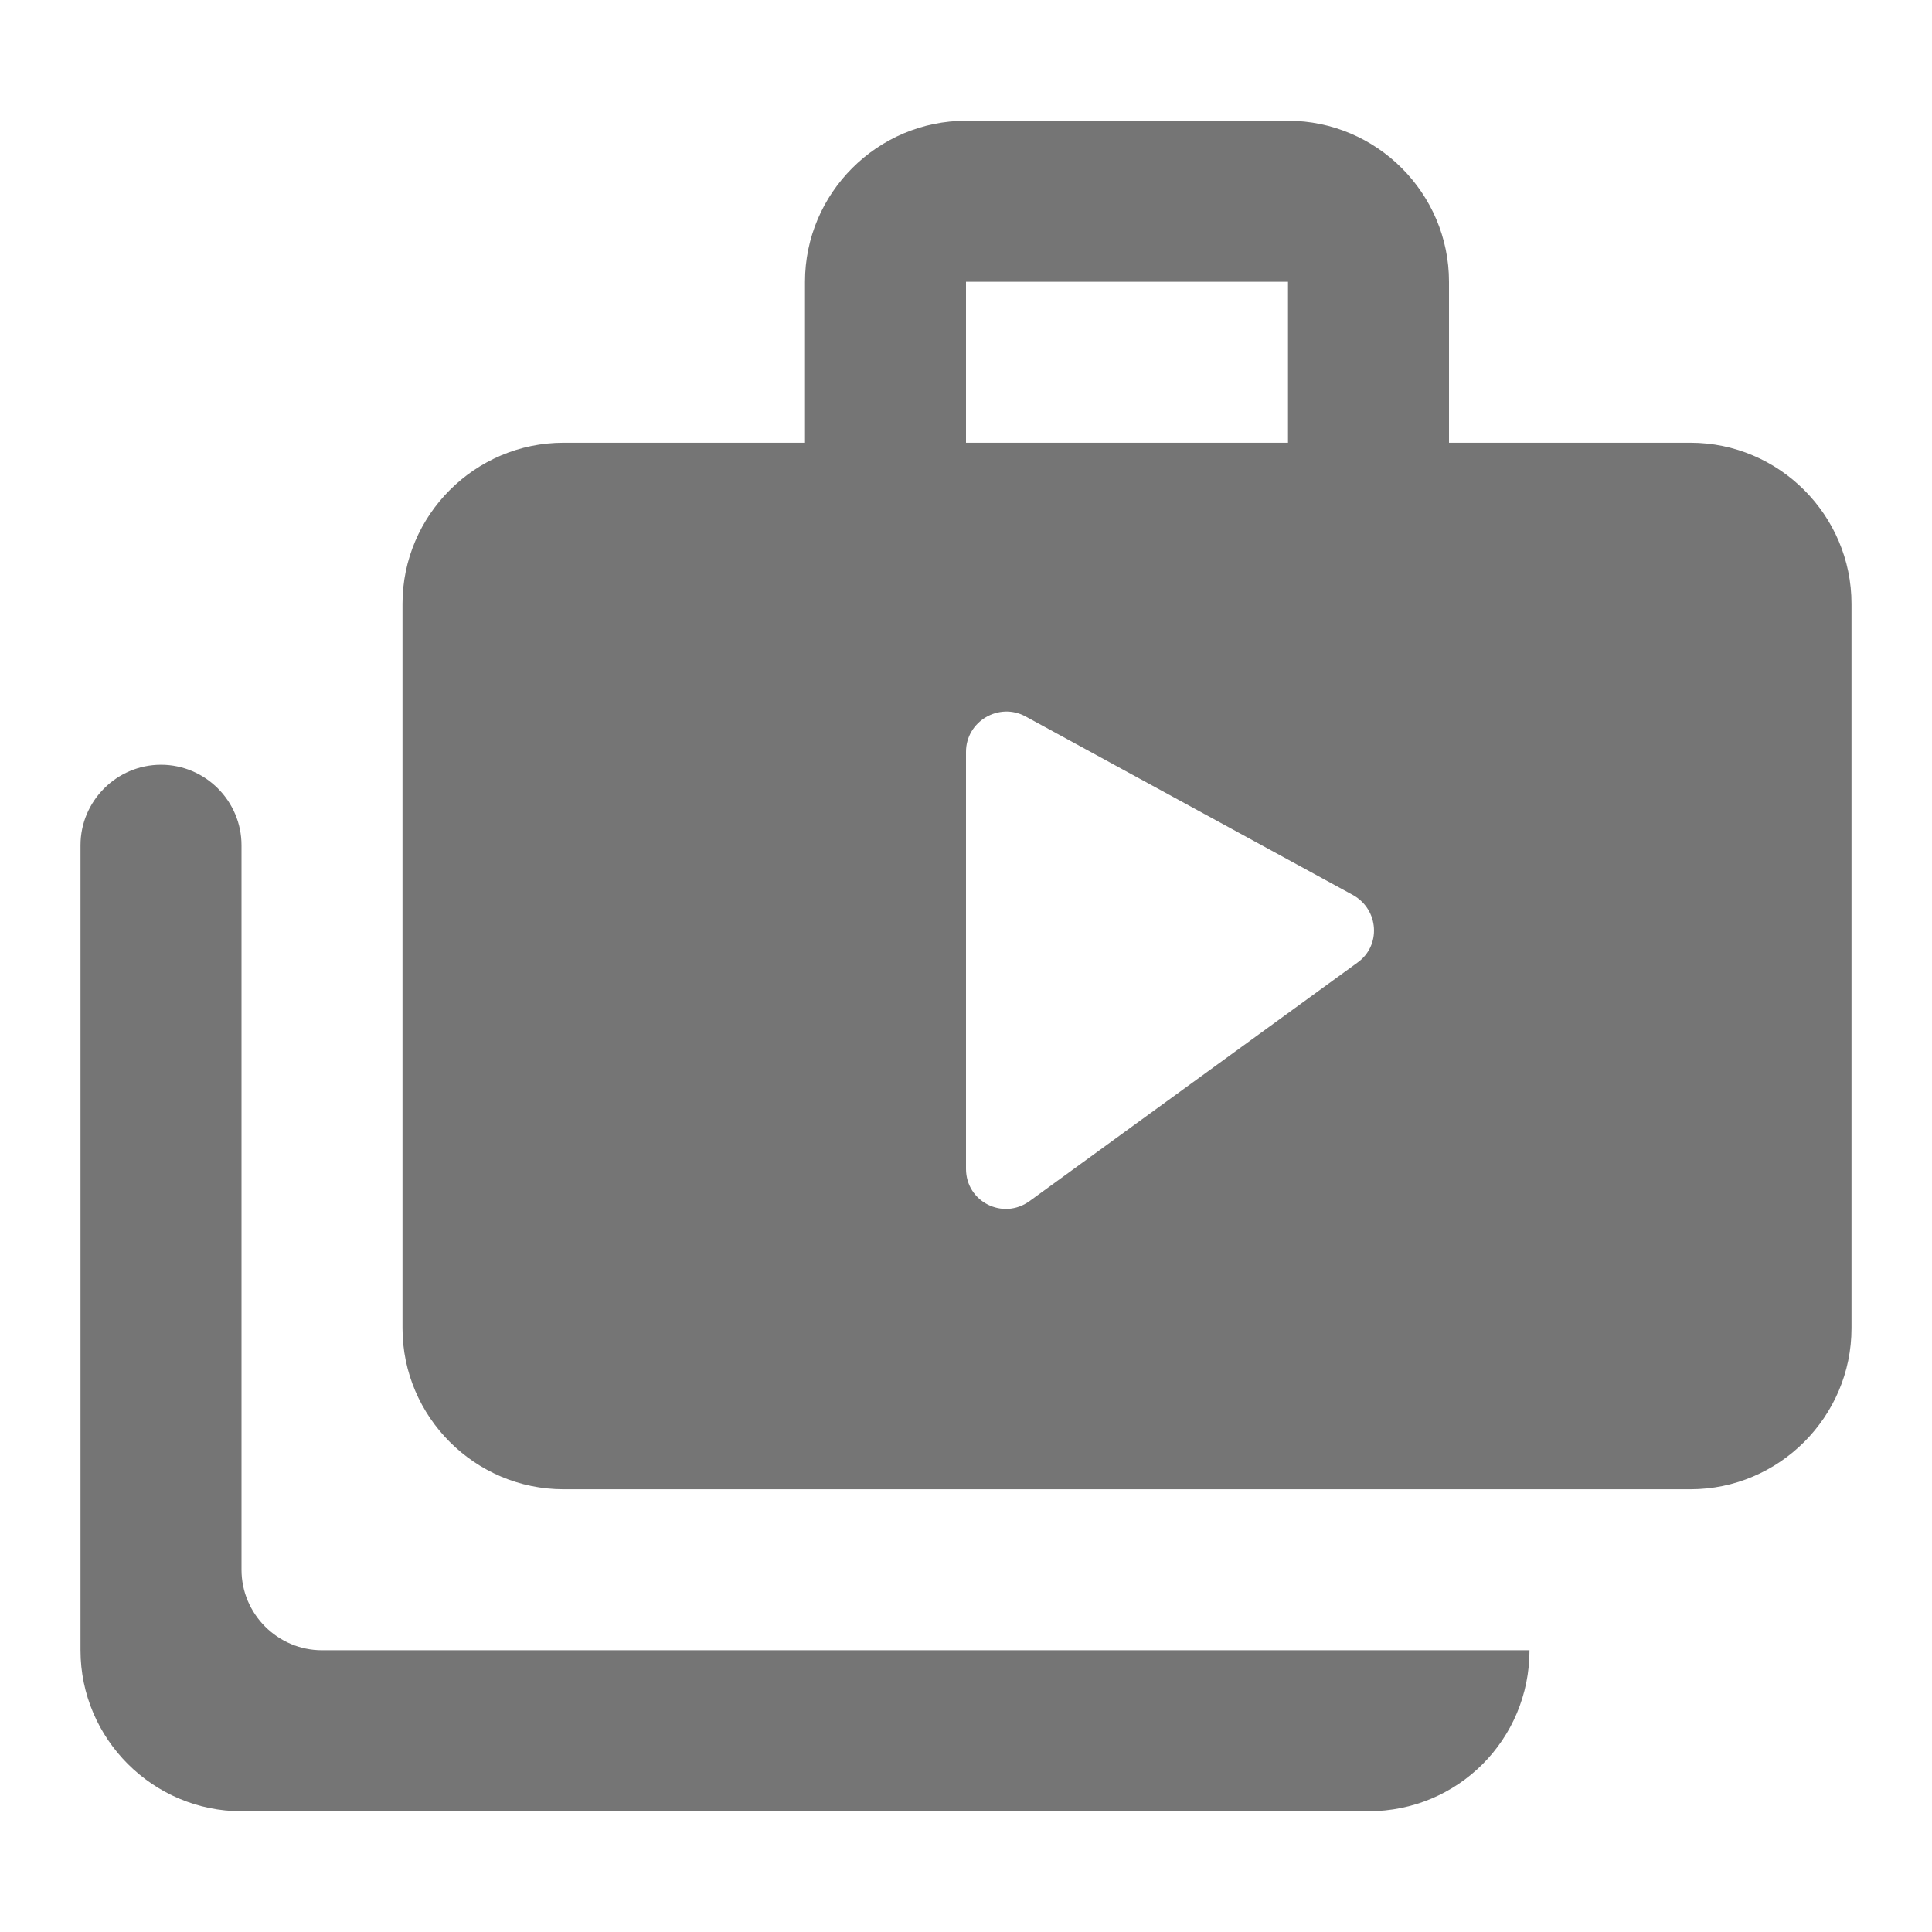 <svg width="24" height="24" viewBox="0 0 24 24" fill="none" xmlns="http://www.w3.org/2000/svg">
<g id="shop_two_24px">
<path id="icon/action/shop_two_24px" fill-rule="evenodd" clip-rule="evenodd" d="M18 3.5V5.5H21C22.1 5.5 23 6.4 23 7.5V16.5C23 17.6 22.1 18.5 21 18.5H7C5.9 18.5 5 17.6 5 16.5V7.5C5 6.4 5.9 5.5 7 5.5H10V3.5C10 2.4 10.9 1.5 12 1.5H16C17.1 1.5 18 2.4 18 3.5ZM1 10.5C1 9.95 1.45 9.5 2 9.5C2.55 9.5 3 9.95 3 10.5V19.5C3 20.05 3.45 20.5 4 20.5H19C19 21.61 18.11 22.5 17 22.5H3C1.9 22.5 1 21.6 1 20.5V10.5ZM12 3.5H16V5.5H12V3.5ZM12 9.34V14.52C12 14.93 12.46 15.16 12.79 14.92L16.86 11.96C17.16 11.75 17.13 11.3 16.81 11.12L12.74 8.9C12.41 8.72 12 8.96 12 9.34Z" fill="black" fill-opacity="0.54"/>
</g>
</svg>
